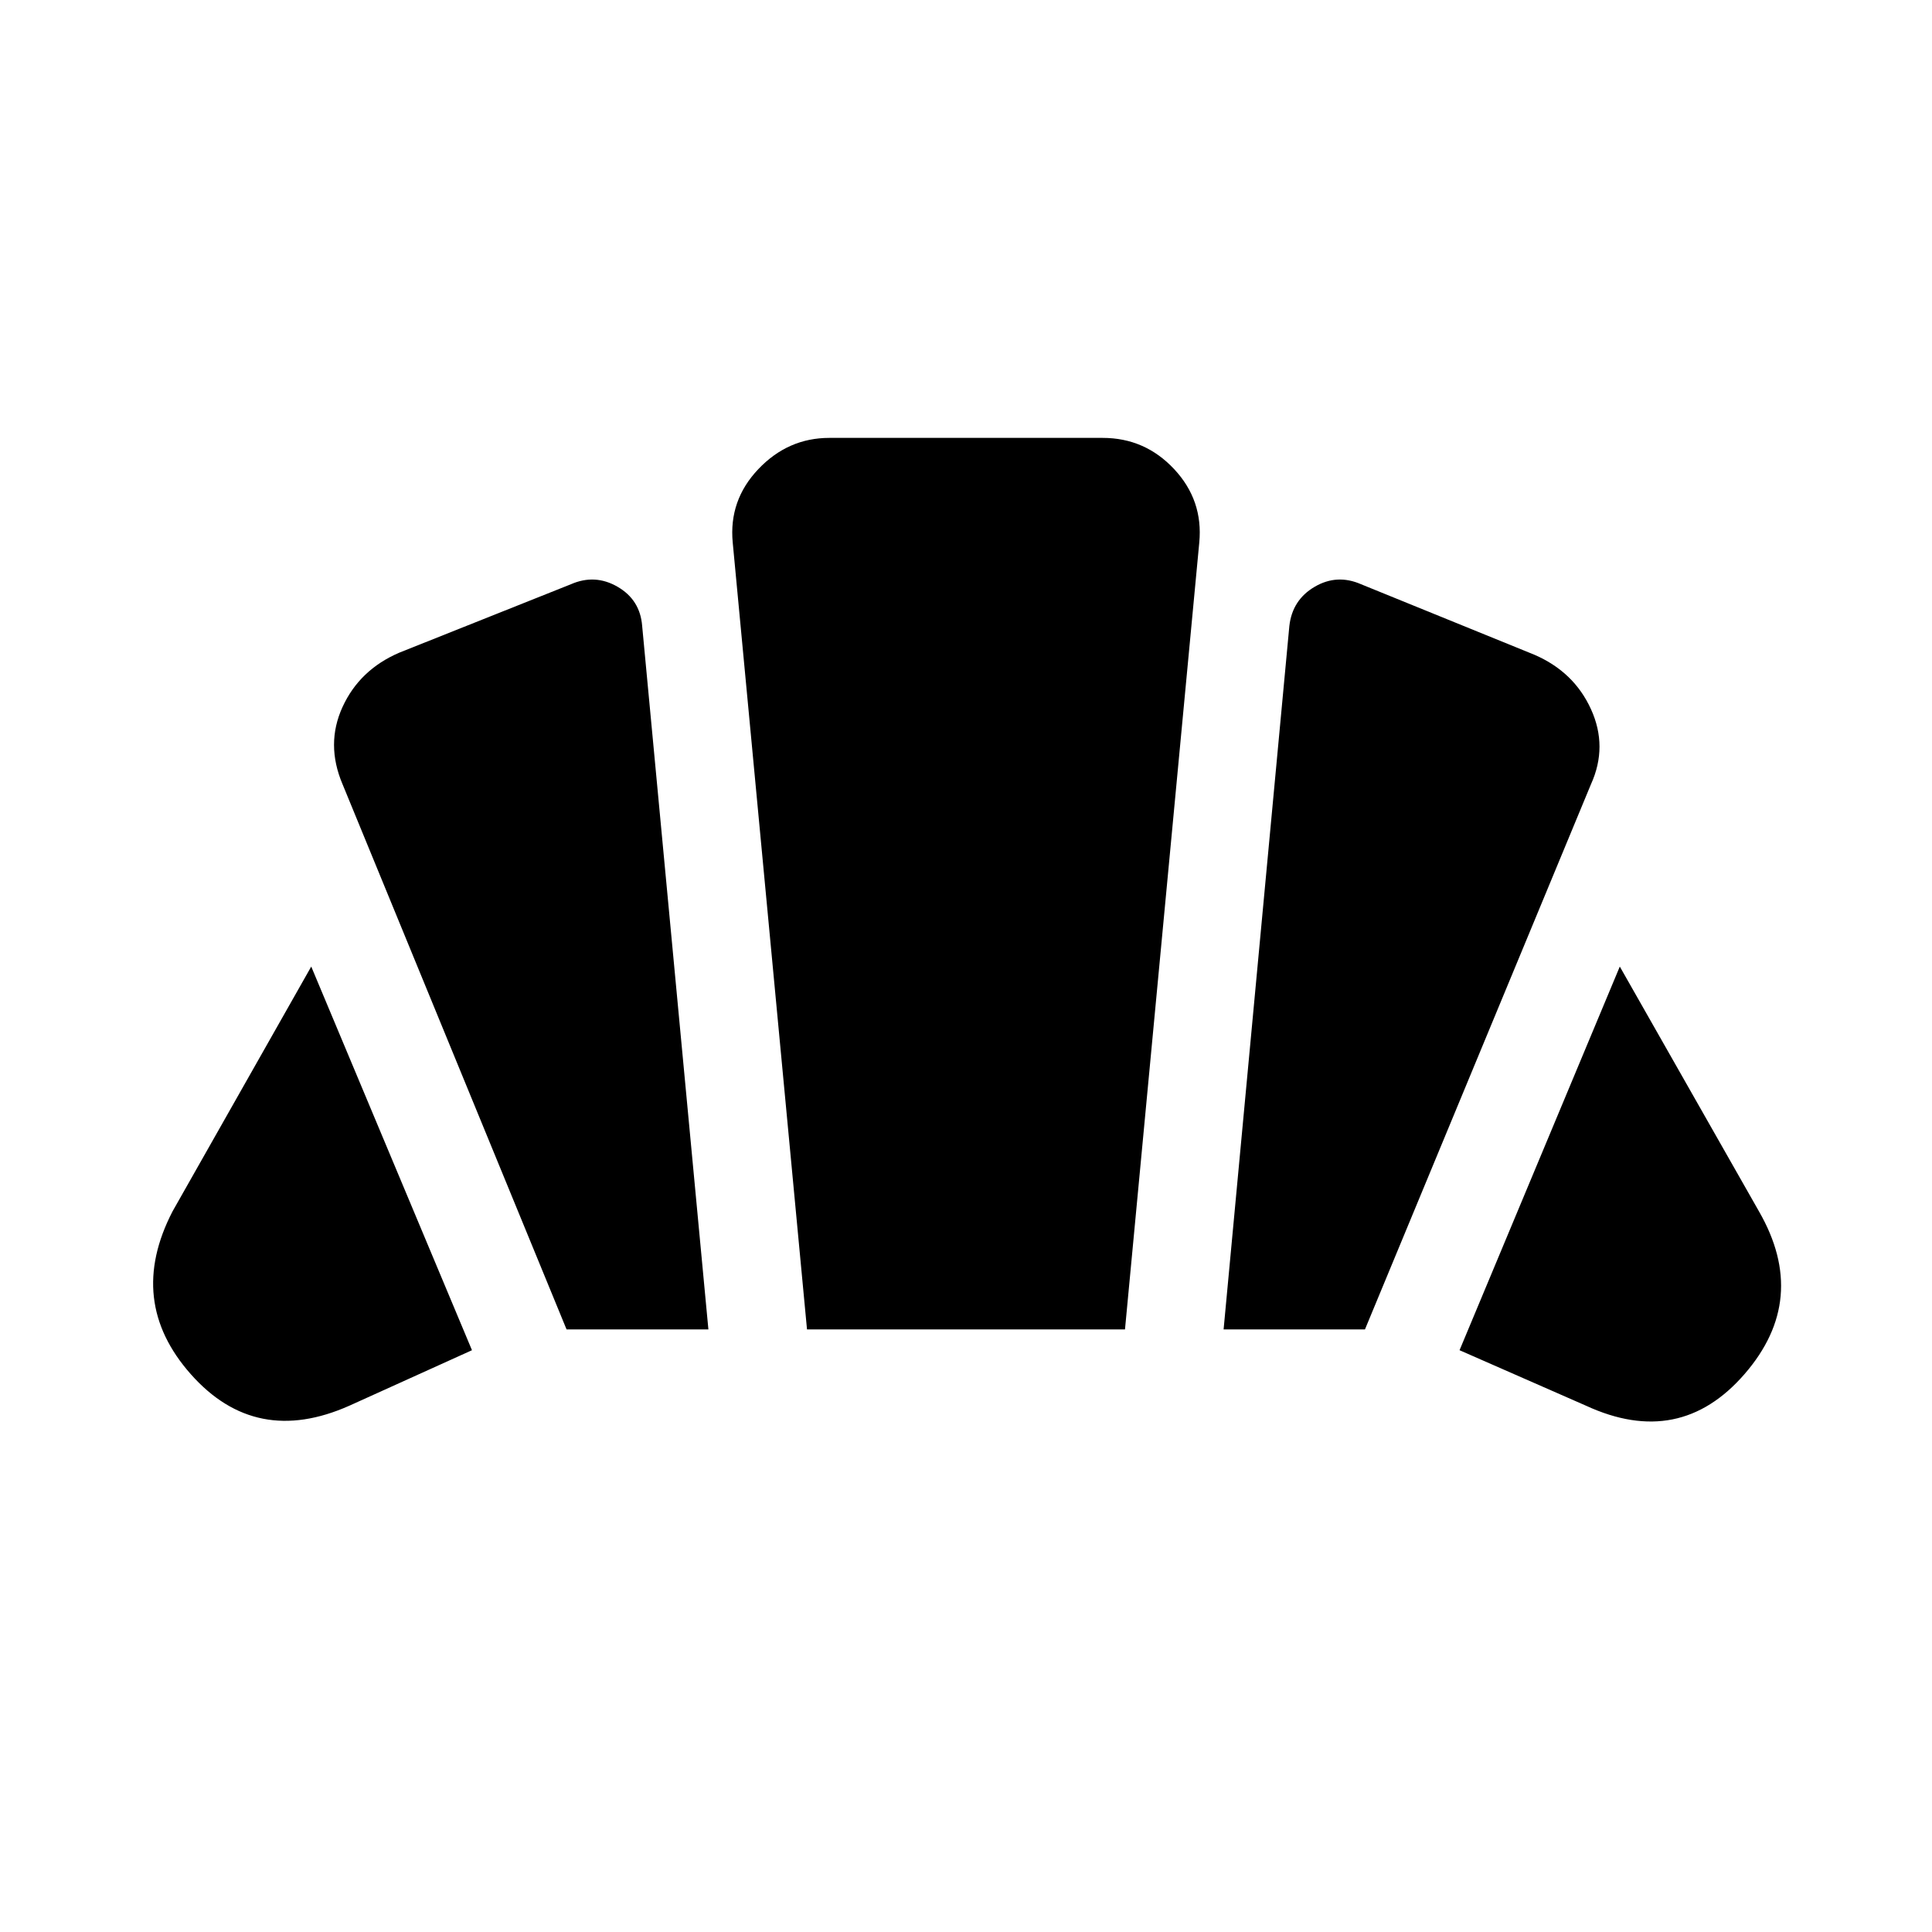 <svg xmlns="http://www.w3.org/2000/svg" height="20" viewBox="0 -960 960 960" width="20"><path d="m788.065-261.522-62.826-27.565 79.631-190.63 69.152 121.63q25.109 43.63-7.152 80.837t-78.805 15.728ZM608-299.413l32.674-349.565q1.478-12.957 12.576-19.457t23.054-1.261l86.044 35q19.717 8.478 28.196 27.076 8.478 18.598 0 37.316L678.239-299.413H608Zm-326.478 0L170.217-570.304q-8.478-19.957 0-38.435 8.479-18.479 28.196-26.957l85.283-34q11.956-5.239 23.174 1.261 11.217 6.5 12.217 19.457L352-299.413h-70.478Zm-107.913 37.891q-46.544 20.718-78.761-15.608-32.218-36.327-9.109-80.957l68.913-121.63 79.87 190.63-60.913 27.565ZM401-299.413l-36.913-391q-2-21 12.739-36.5t35.261-15.5h135.826q21 0 35.5 15.5t12.5 36.5l-36.913 391H401Z"/></svg>